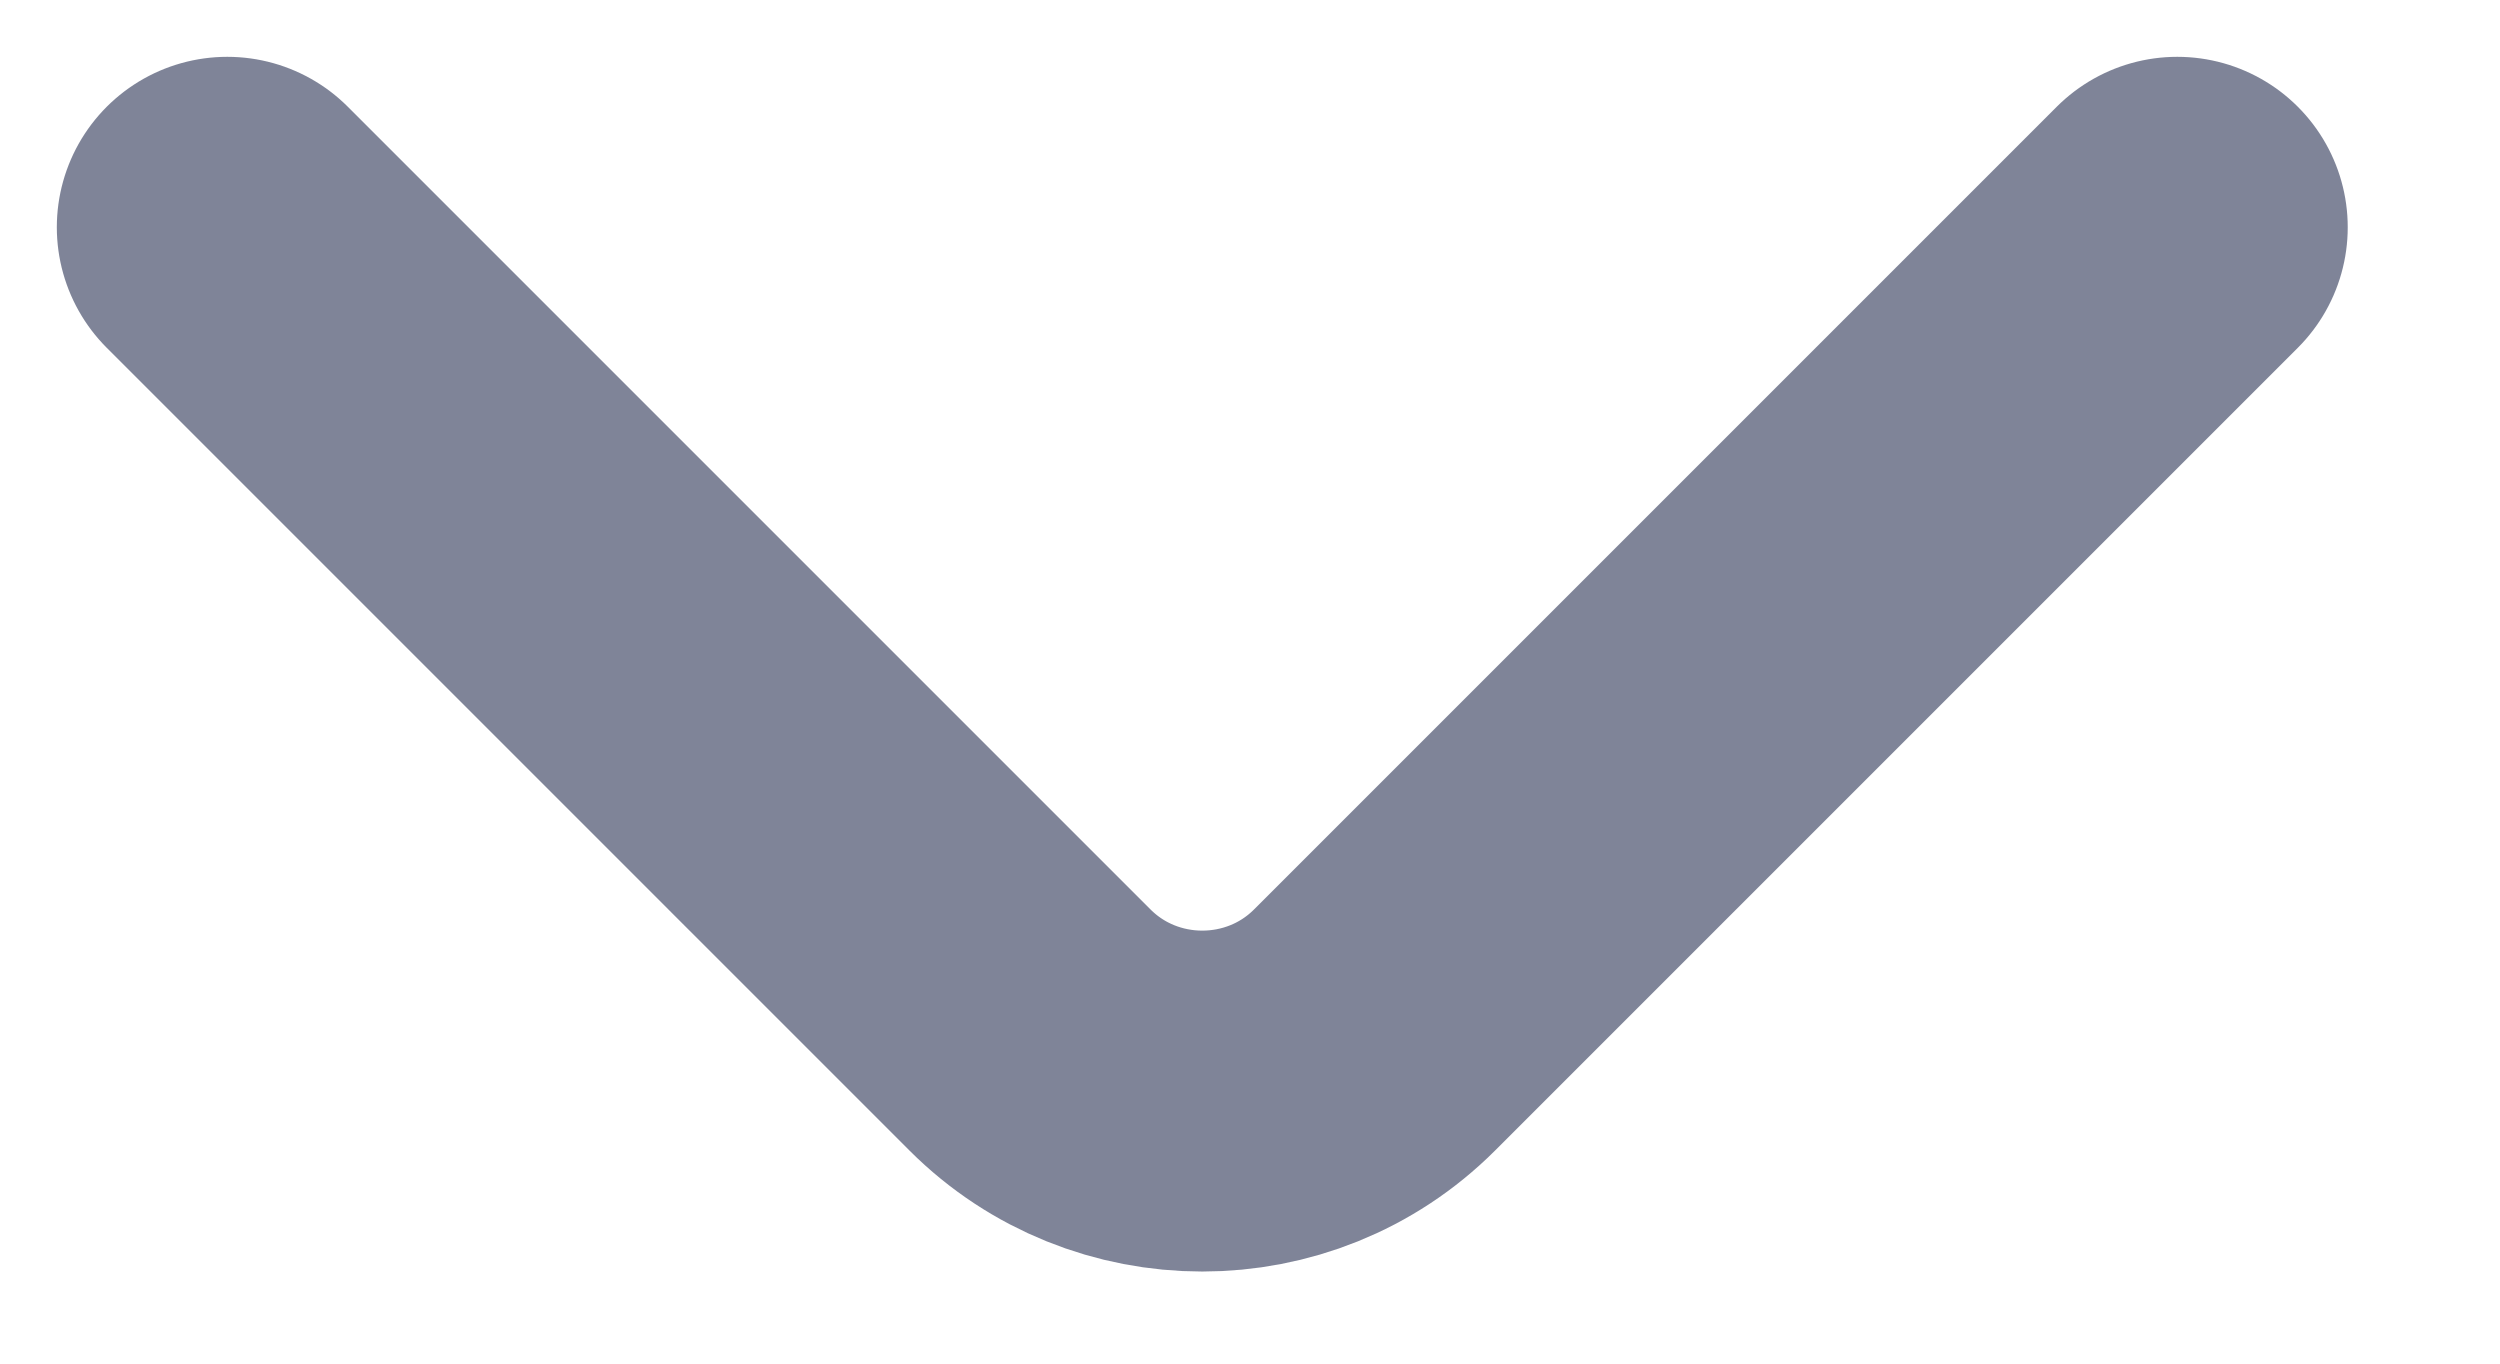 <svg width="11" height="6" viewBox="0 0 11 6" fill="none" xmlns="http://www.w3.org/2000/svg">
<path opacity="0.5" d="M1 1L4.532 4.532C4.949 4.949 5.631 4.949 6.048 4.532L9.58 1" stroke="#000B33" stroke-width="1.5" stroke-miterlimit="10" stroke-linecap="round" stroke-linejoin="round"/>
</svg>
